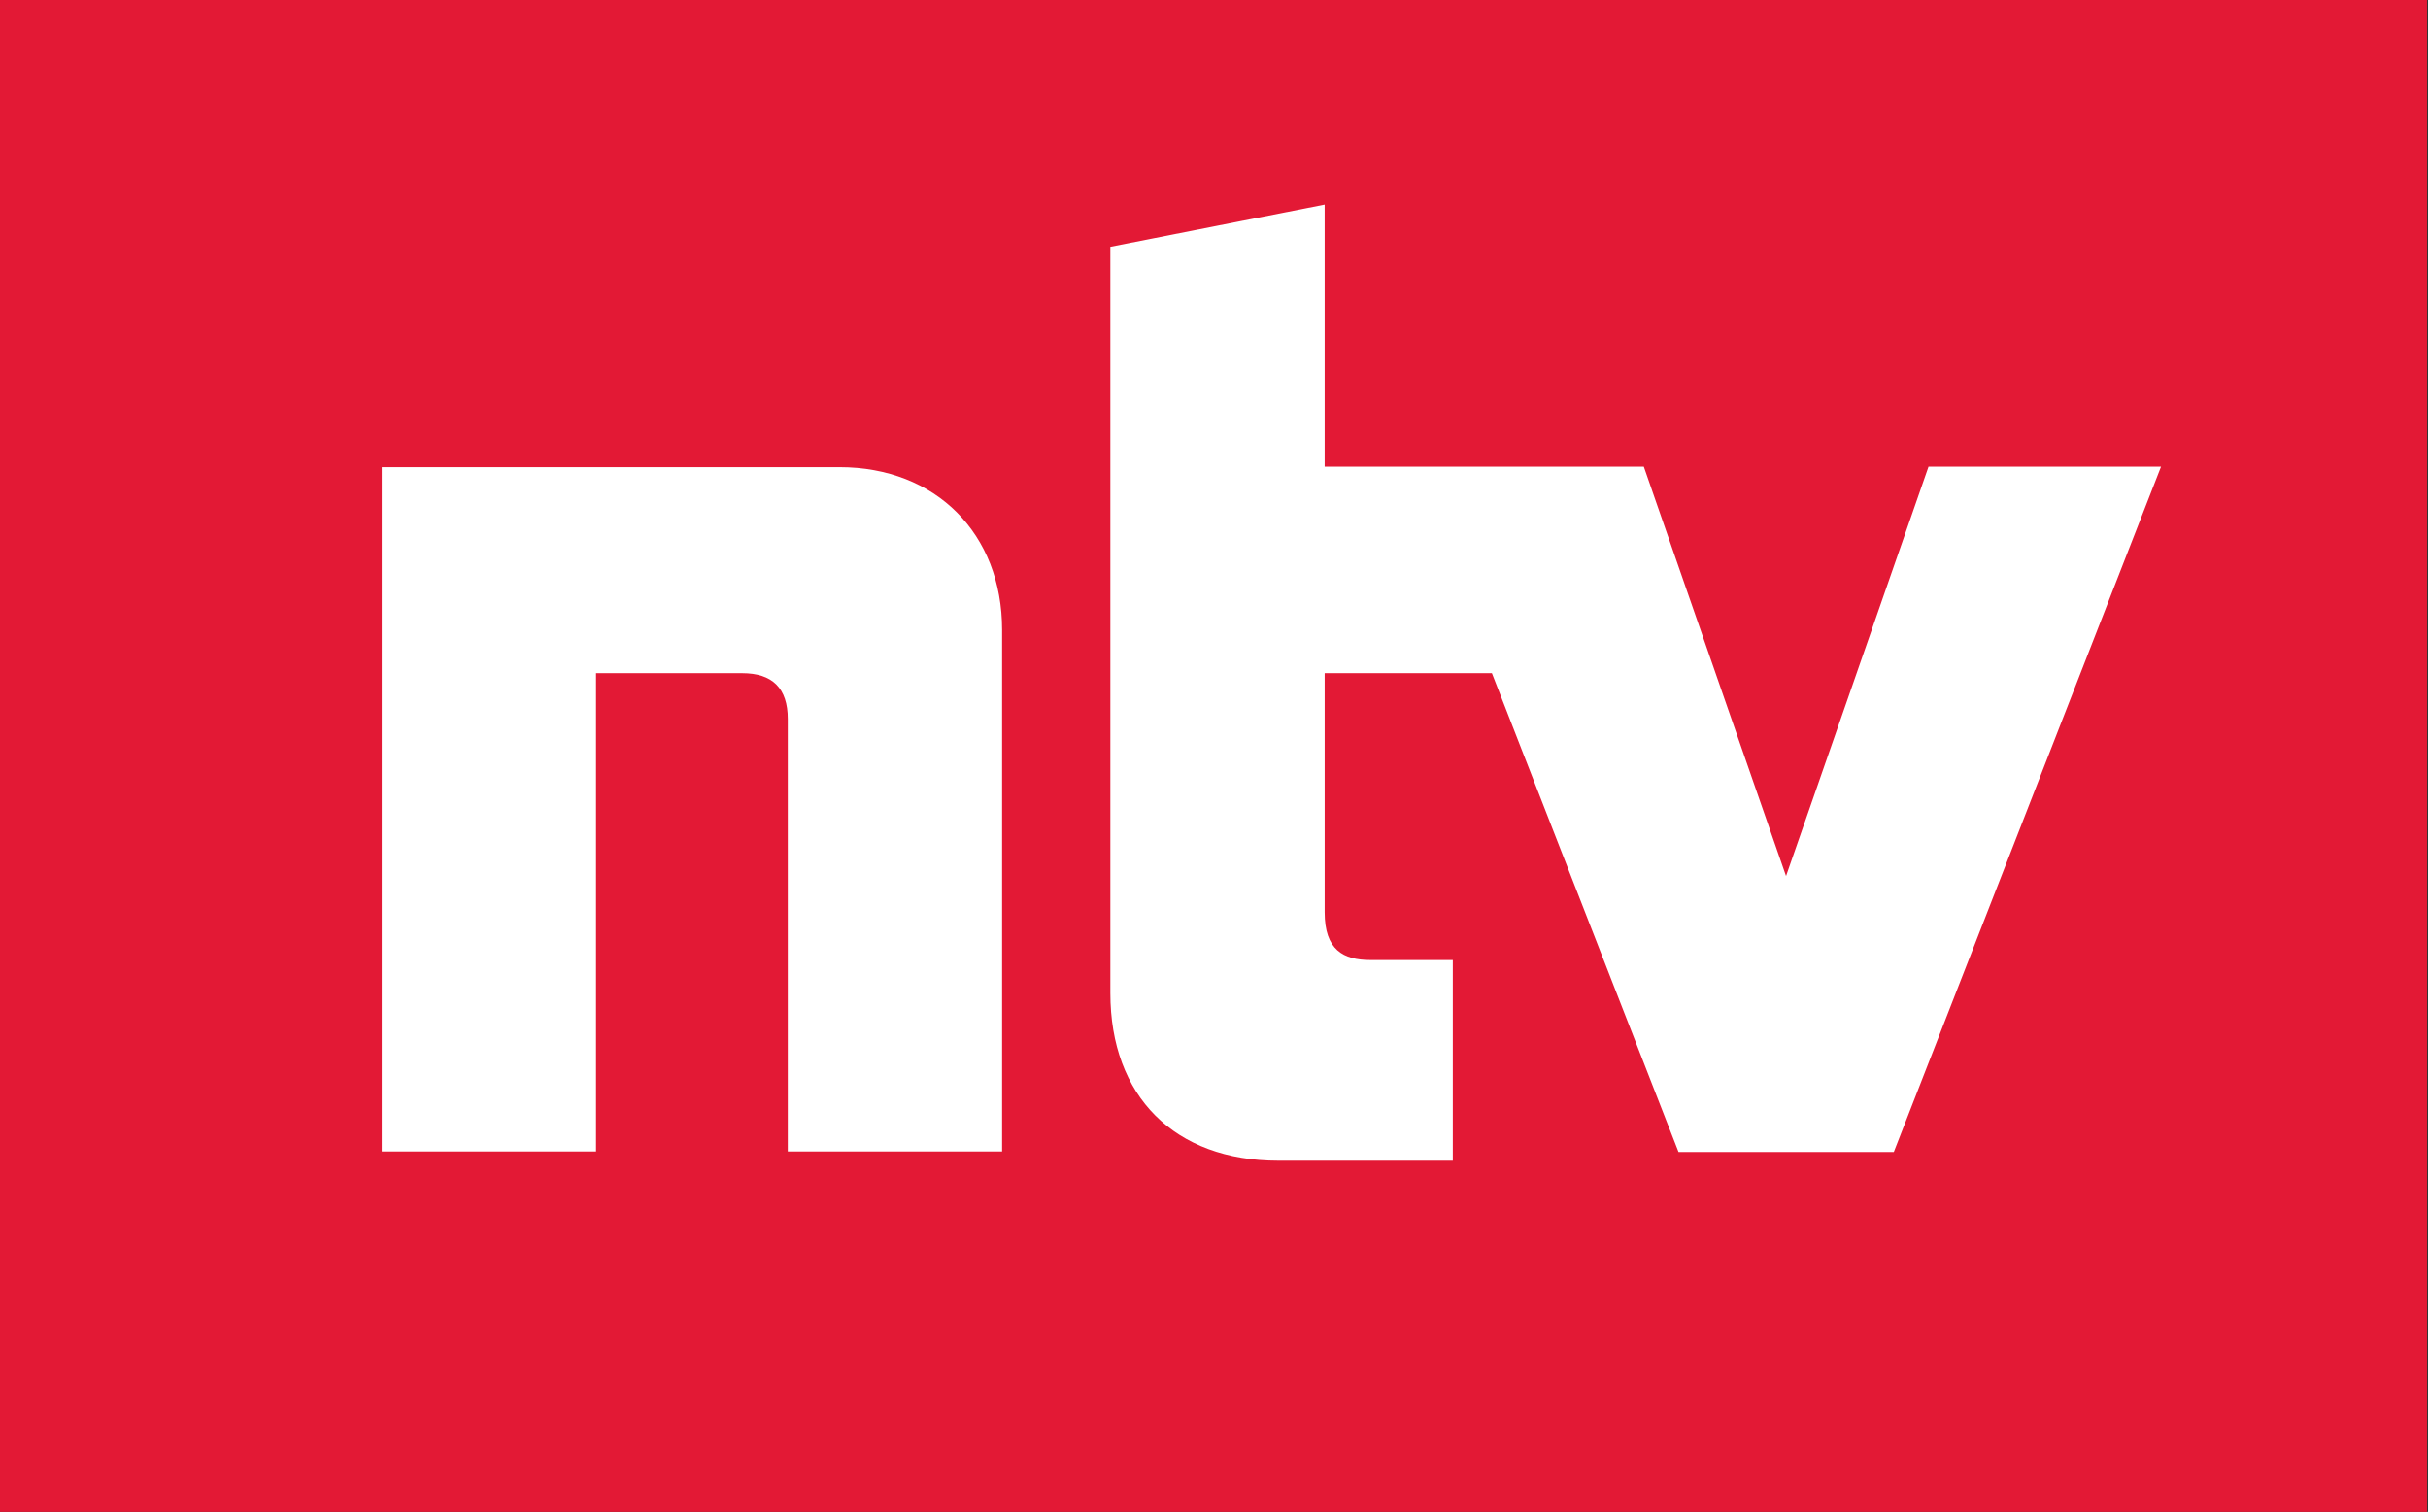 <svg space="preserve" version="1.1" viewBox="0 0 475.93 296.38" xmlns="http://www.w3.org/2000/svg">
 <rect x="0" y="0" width="475.93" height="296.38" fill="#333333" stroke="none"/>
 <link href="" rel="stylesheet" type="text/css"/>
 <style type="text/css"/>
 <style type="text/css">.st0{fill:#FFFFFF;}
	.st1{fill:#D61F2C;}
	.st2{fill:#F3F2F3;}
	.st3{fill:#9B9696;}
	.st4{fill:#EFEFEF;}
	.st5{fill:#9A9595;}</style>
 <g transform="matrix(47.574 0 0 -47.574 -7012.6 3759.2)">
  <path d="m147.4 79.018h10.004v-6.23h-10.004z" fill="#e31935" fill-rule="evenodd"/>
  <g transform="translate(155.35 77.095)">
   <path d="m0 0-0.587-1.687-0.586 1.687h-1.315v1.08l-0.883-0.174v-3.075c0-0.426 0.265-0.691 0.692-0.691h0.719v0.827h-0.339c-0.113 0-0.189 0.042-0.189 0.197v0.985h0.689l0.769-1.973h0.887l1.101 2.824zm-4.487-2e-3h-1.886v-2.82h0.883v1.971h0.602c0.124 0 0.188-0.061 0.188-0.189v-1.782h0.883v2.149c0 0.397-0.273 0.671-0.67 0.671" fill="#fff"/>
  </g>
 </g>
</svg>
